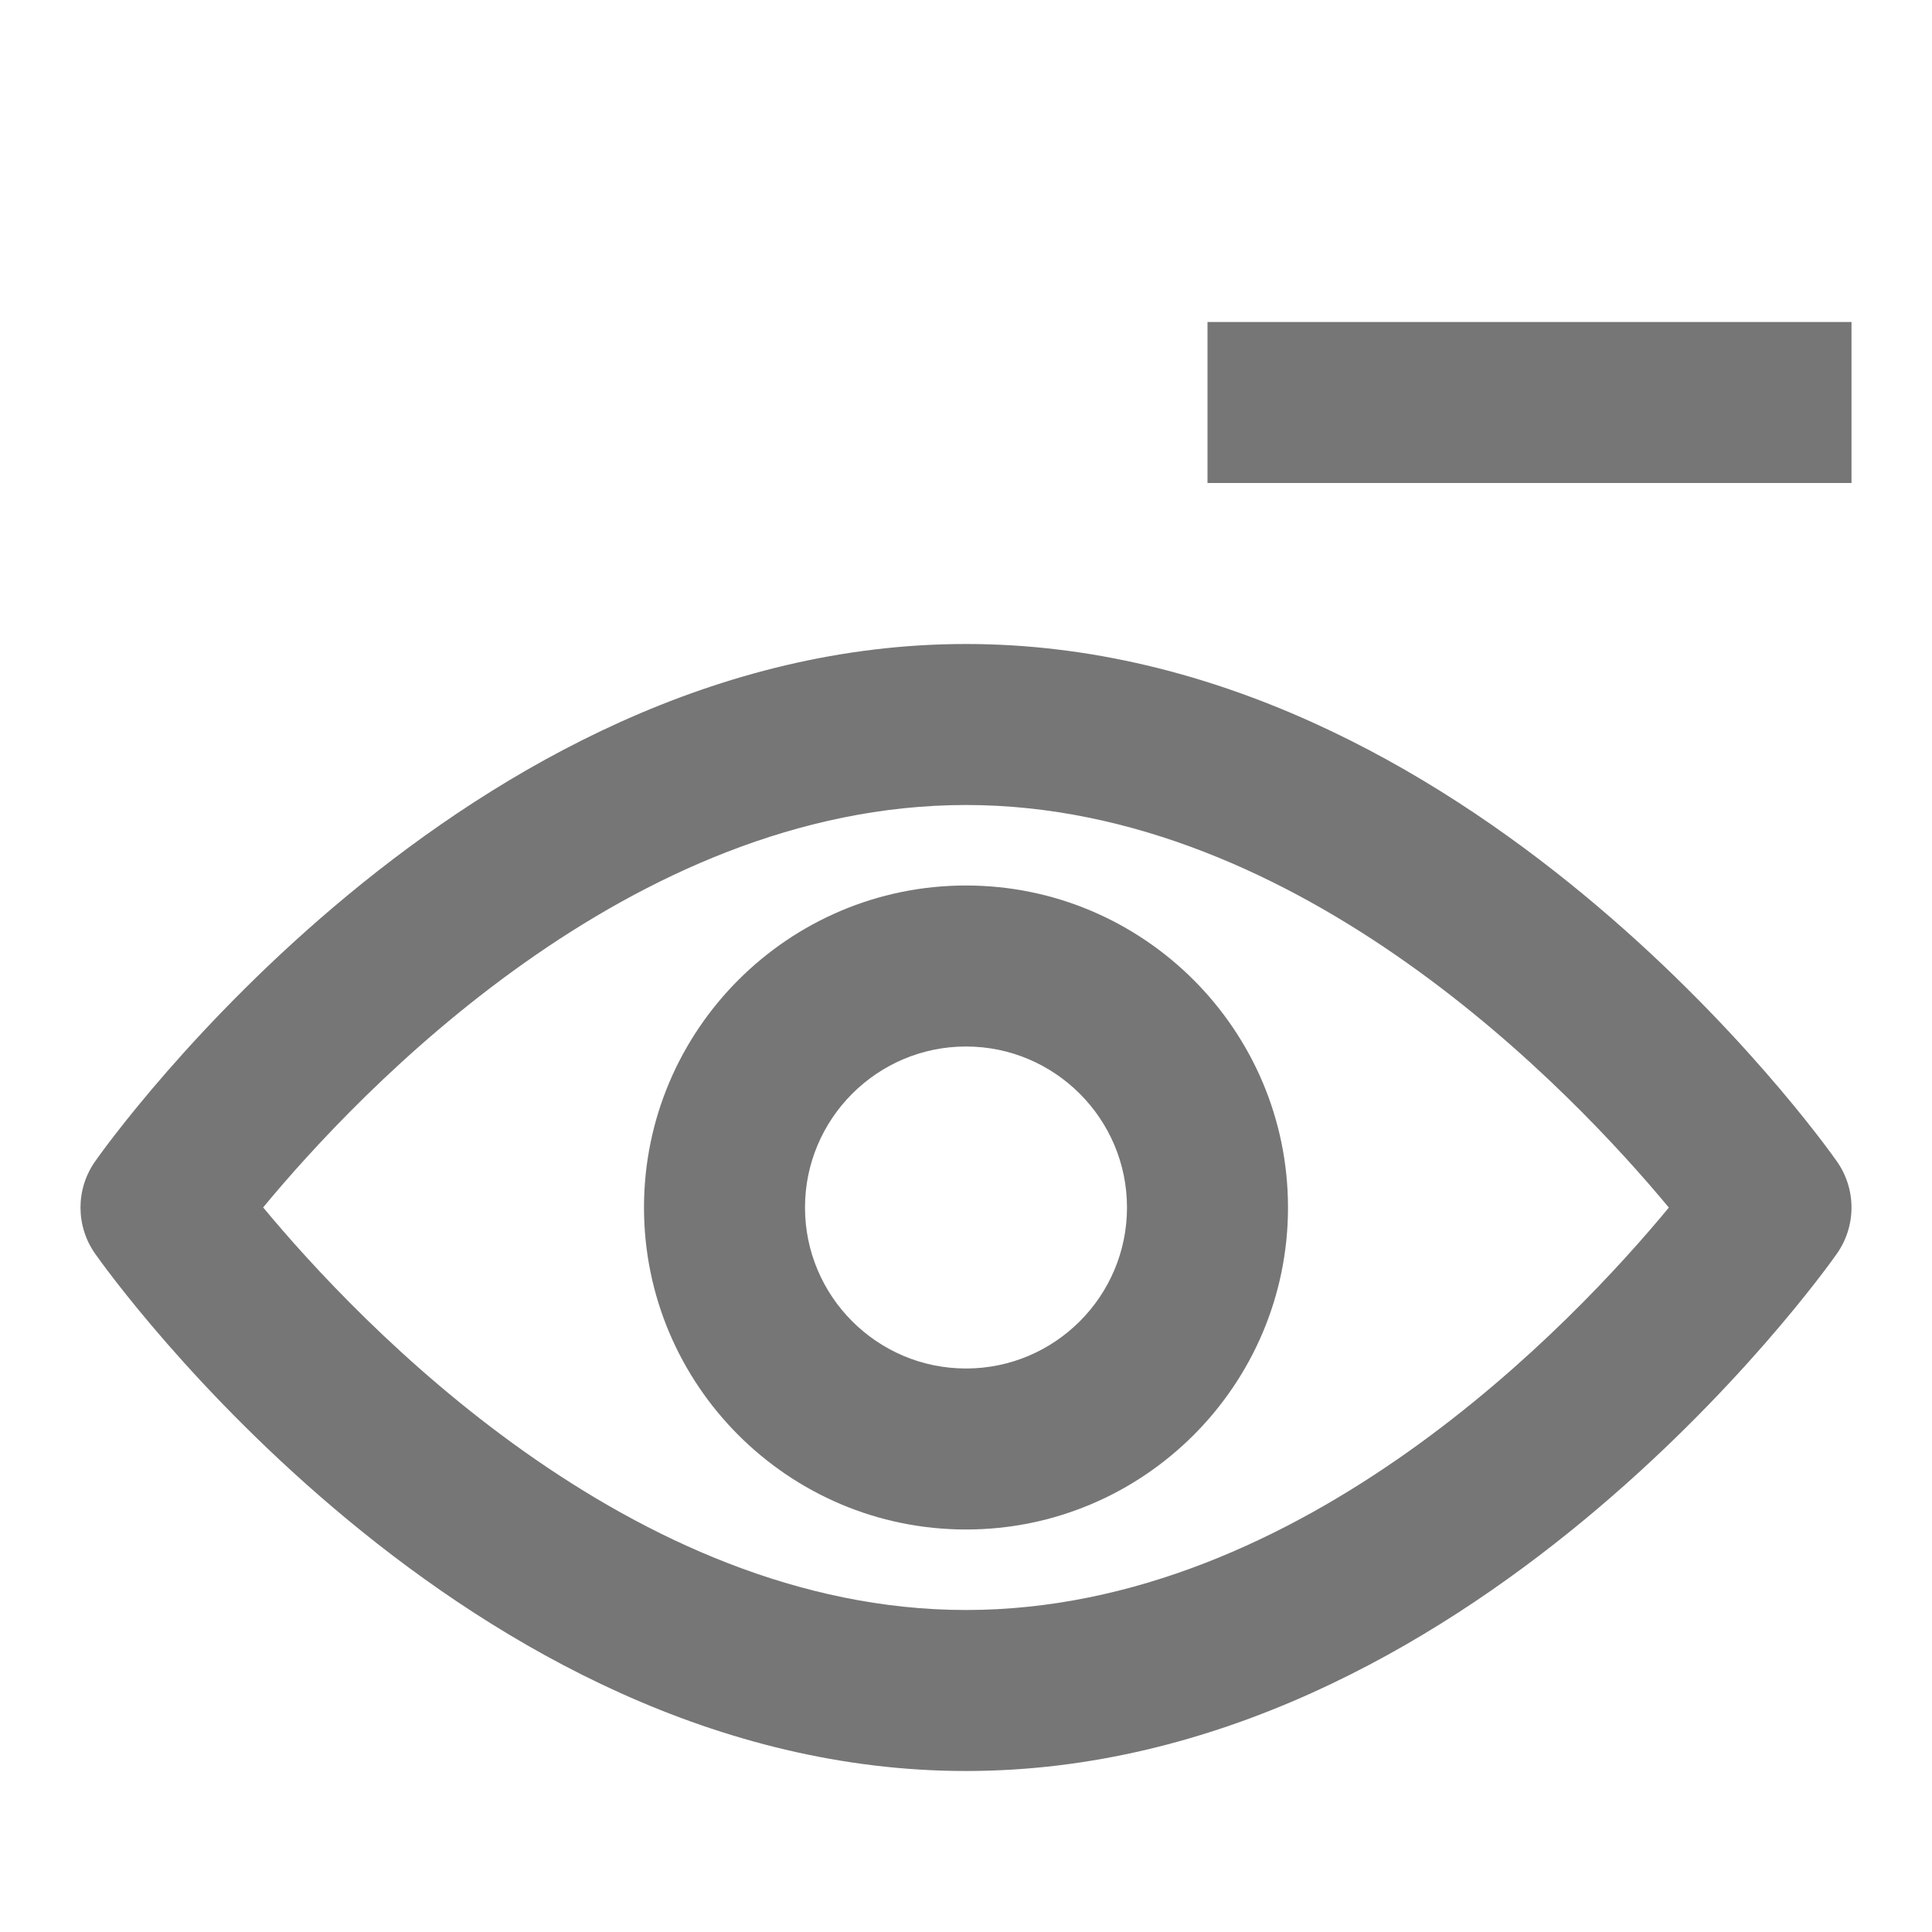 <?xml version="1.0" encoding="iso-8859-1"?>
<!-- Generator: Adobe Illustrator 16.0.0, SVG Export Plug-In . SVG Version: 6.00 Build 0)  -->
<!DOCTYPE svg PUBLIC "-//W3C//DTD SVG 1.1//EN" "http://www.w3.org/Graphics/SVG/1.1/DTD/svg11.dtd">
<svg version="1.1" xmlns="http://www.w3.org/2000/svg" xmlns:xlink="http://www.w3.org/1999/xlink" x="0px" y="0px" width="24px"
	 height="24px" viewBox="0 0 24 24" style="enable-background:new 0 0 24 24;" xml:space="preserve">
<g id="Frame_-_24px">
	<rect style="fill:none;" width="24" height="24"/>
</g>
<g id="Line_Icons">
	<g>
		<path style="fill:#767676;" d="M22.817,14.425C22.633,14.162,18.222,8,12,8S1.367,14.162,1.183,14.425
			c-0.244,0.345-0.244,0.806,0,1.151C1.367,15.838,5.778,22,12,22s10.633-6.162,10.817-6.424
			C23.061,15.23,23.061,14.77,22.817,14.425z M12,20c-4.166,0-7.549-3.575-8.731-5.001C4.448,13.573,7.82,10,12,10
			c4.166,0,7.549,3.576,8.731,5.001C19.552,16.428,16.18,20,12,20z"/>
		<rect x="15" y="4" style="fill:#767676;" width="8" height="2"/>
		<path style="fill:#767676;" d="M12,11c-2.206,0-4,1.795-4,4c0,2.206,1.794,4,4,4s4-1.794,4-4C16,12.795,14.206,11,12,11z M12,17
			c-1.103,0-2-0.897-2-2c0-1.102,0.897-2,2-2s2,0.898,2,2C14,16.103,13.103,17,12,17z"/>
	</g>
</g>
</svg>
